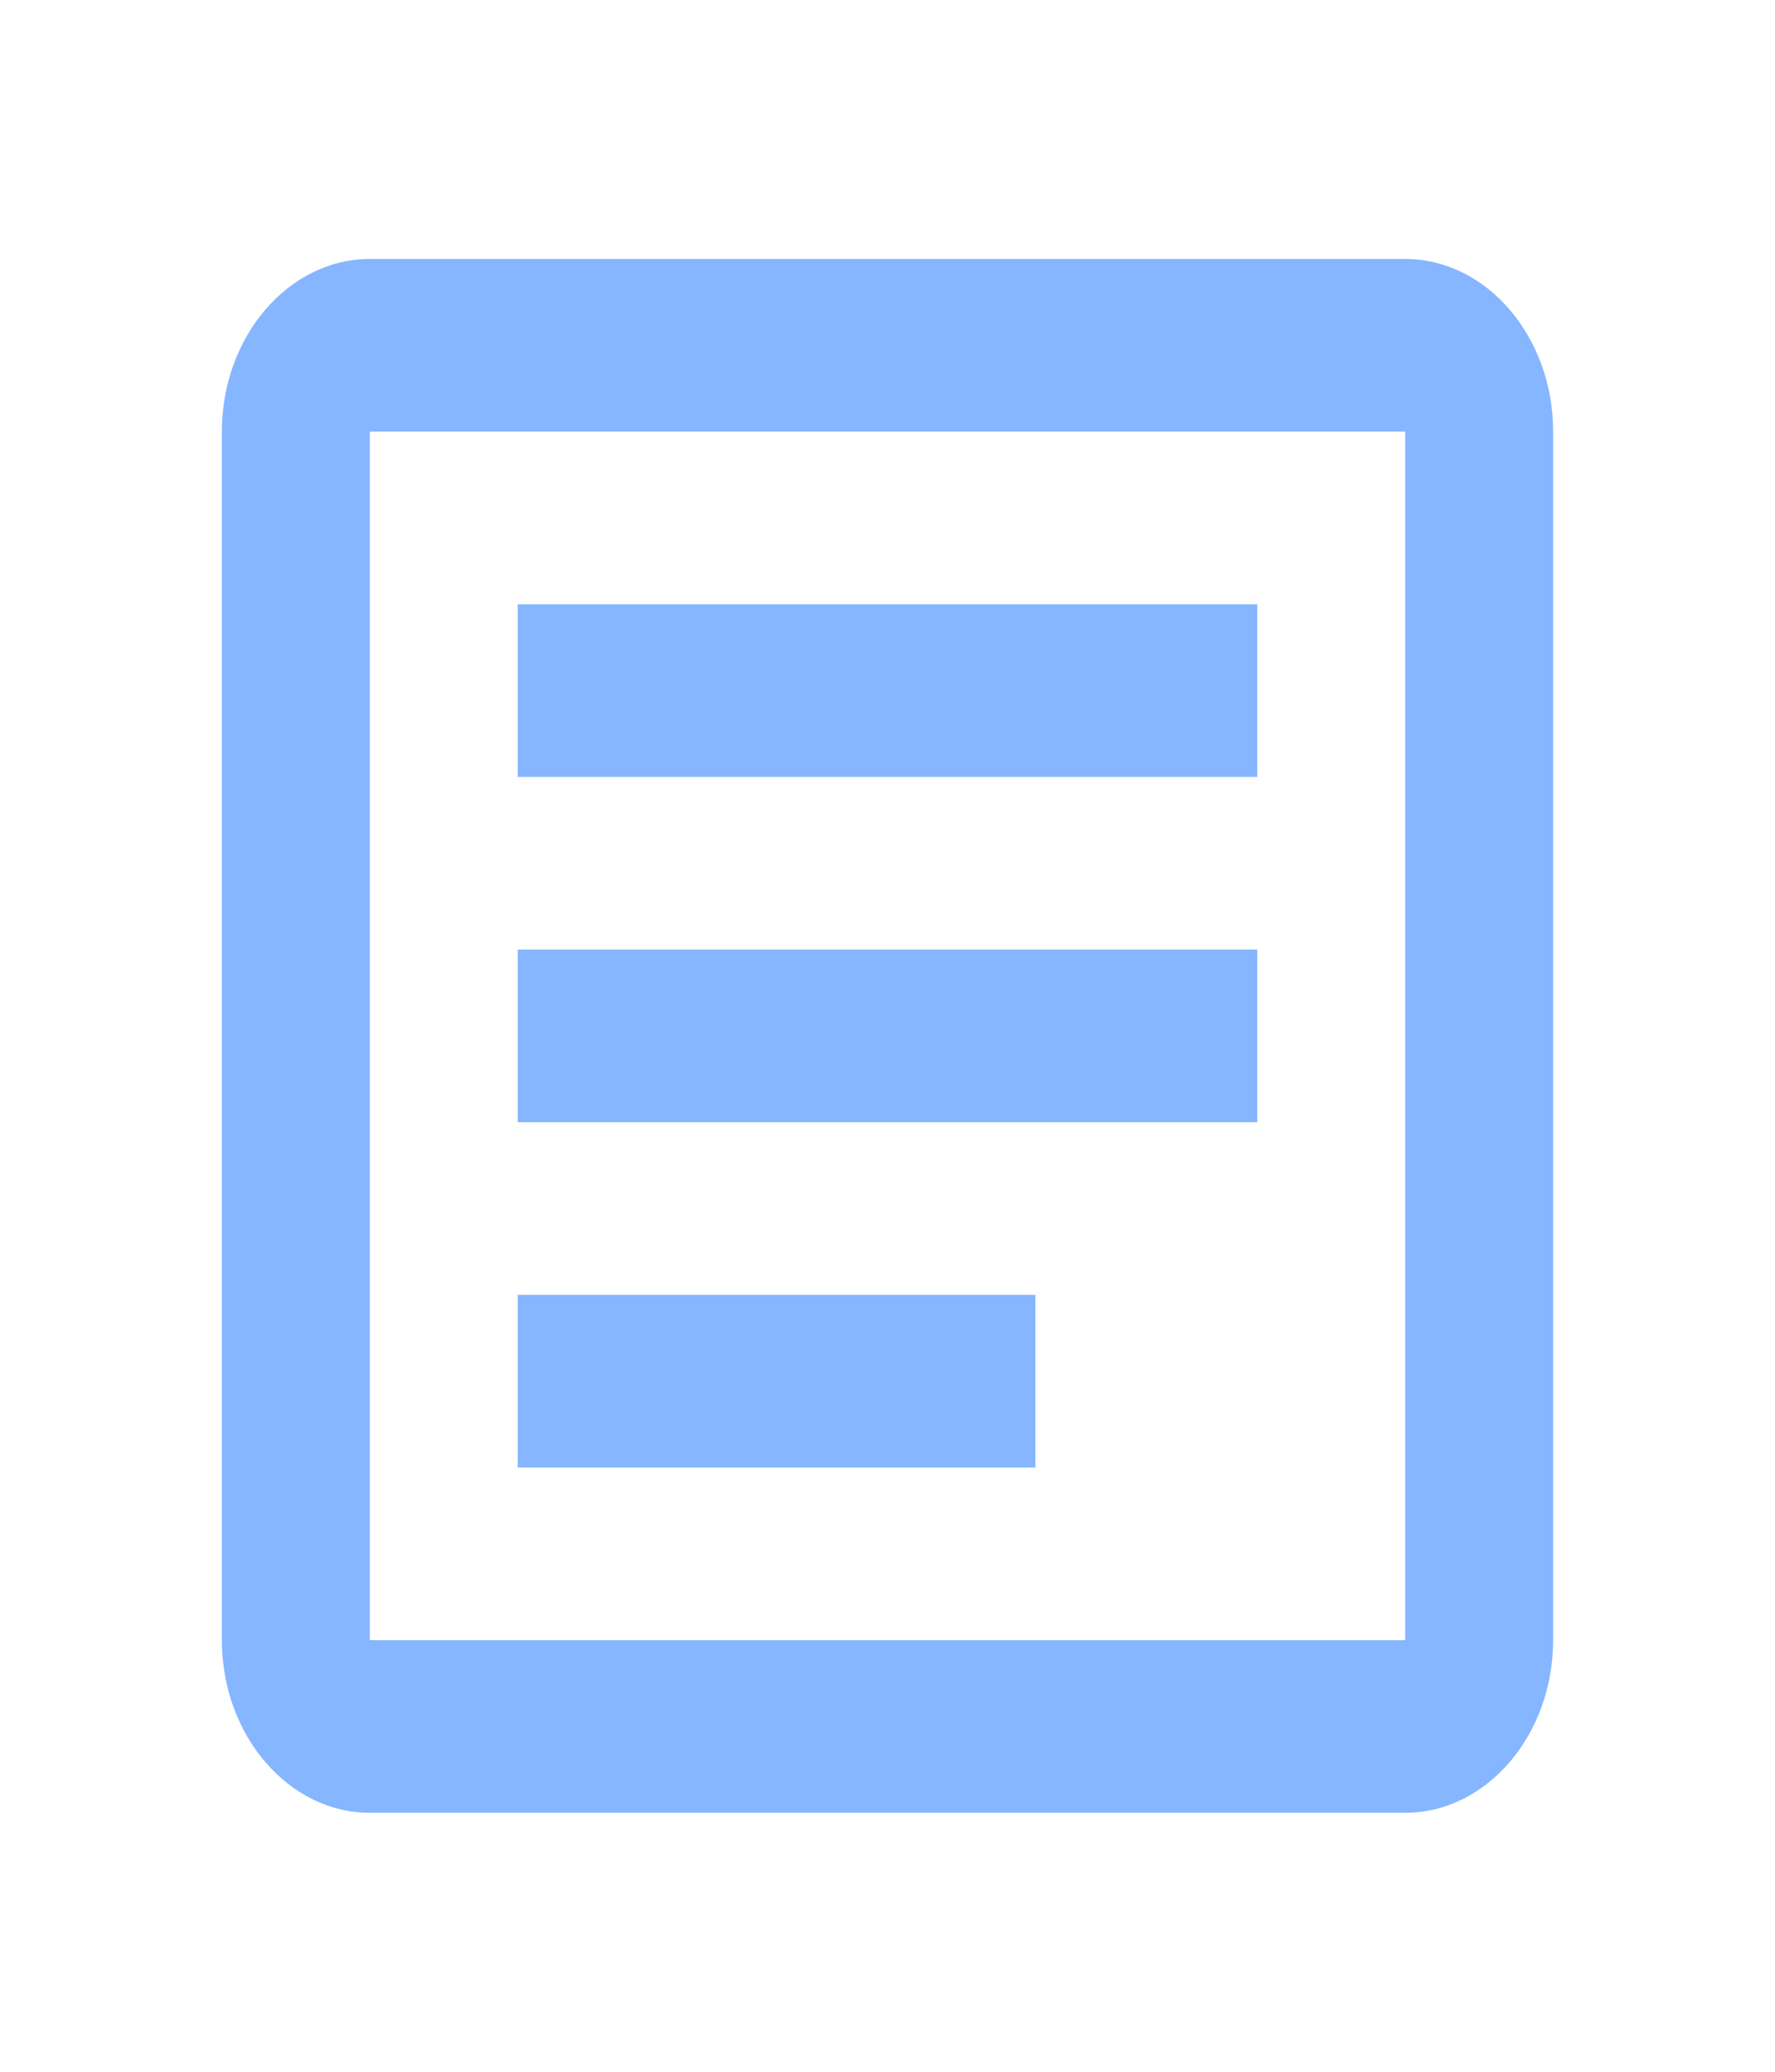 <svg width="24" height="28" viewBox="0 0 24 28" fill="none" xmlns="http://www.w3.org/2000/svg">
<path d="M19 5.833V22.167H5V5.833H19ZM19 3.5H5C3.9 3.5 3 4.55 3 5.833V22.167C3 23.45 3.9 24.5 5 24.5H19C20.1 24.5 21 23.45 21 22.167V5.833C21 4.55 20.1 3.5 19 3.5Z" fill="#85B6FF"/>
<path d="M14 19.833H7V17.5H14V19.833ZM17 15.167H7V12.833H17V15.167ZM17 10.5H7V8.167H17V10.5Z" fill="#85B6FF"/>
</svg>
